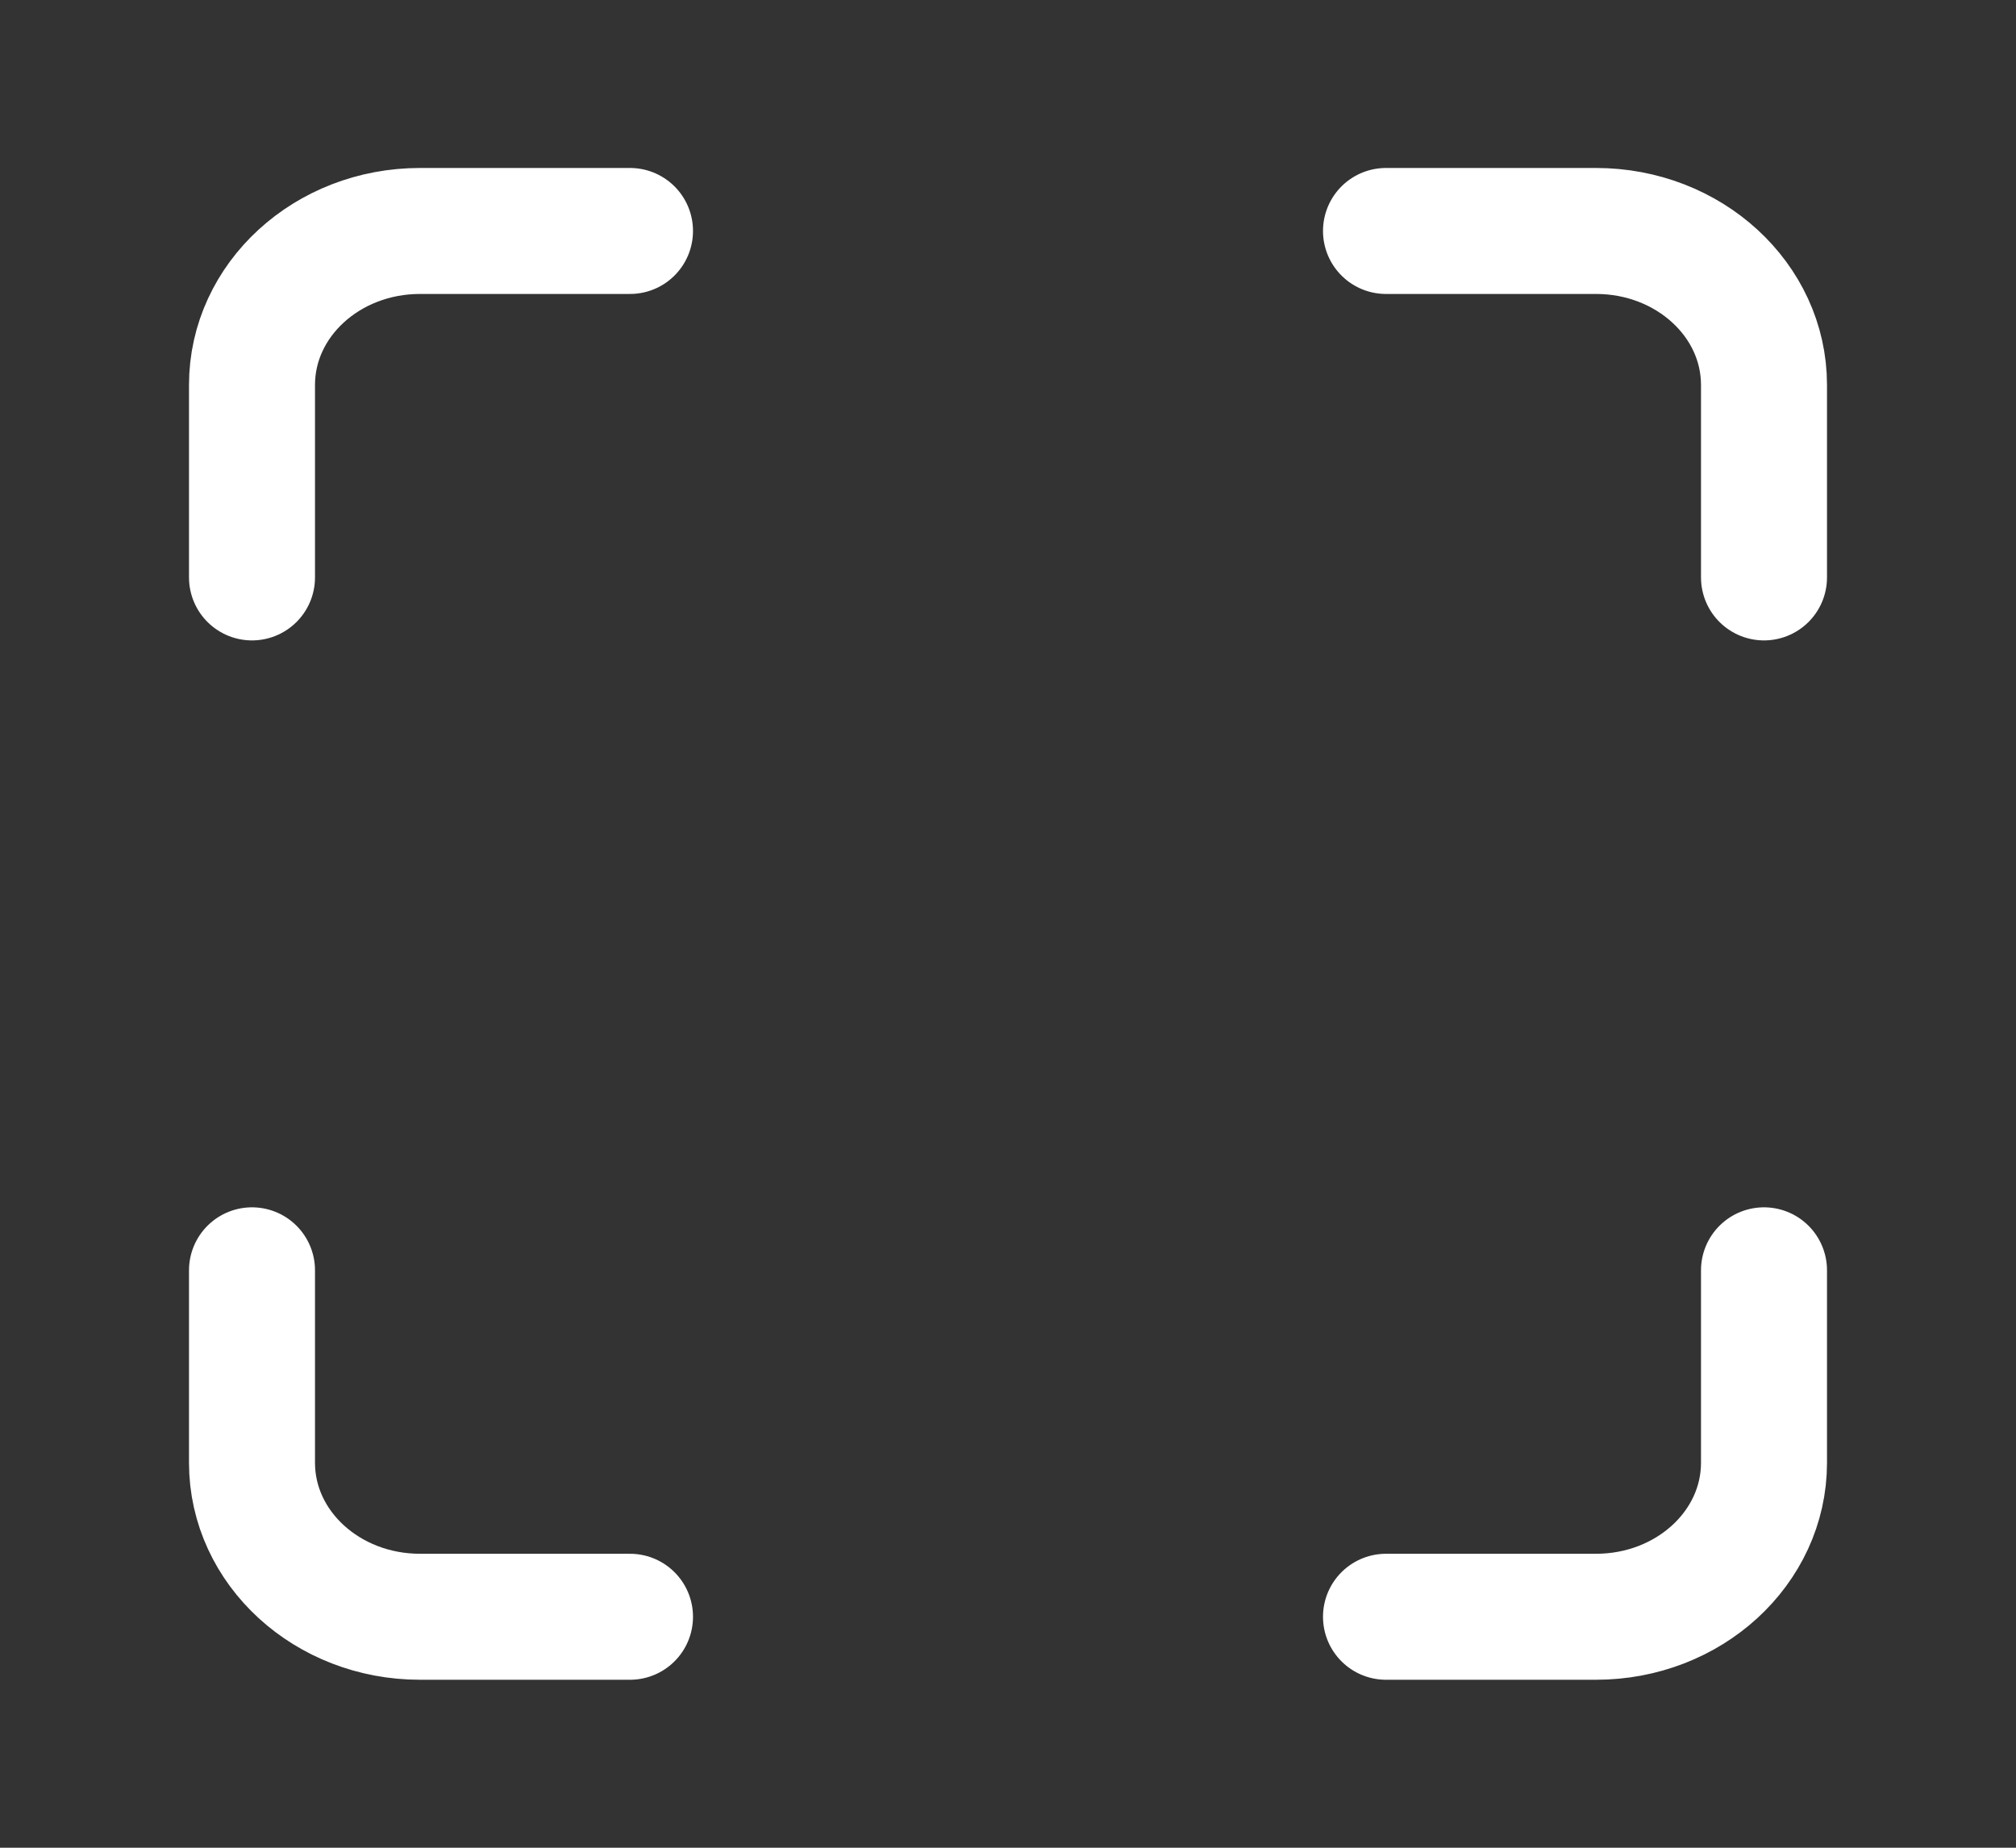 <svg width="48" height="44" viewBox="0 0 48 44" fill="none" xmlns="http://www.w3.org/2000/svg">
<rect x="0" y="0" width="48" height="44" fill="#333333" stroke="none"/>
<path d="M15 5.5H10C7.79 5.5 6 7.141 6 9.167V13.75" stroke="white" stroke-width="3" stroke-linecap="round" stroke-linejoin="round"/>
<path d="M6 30.25V34.833C6 36.859 7.79 38.5 10 38.5H15" stroke="white" stroke-width="3" stroke-linecap="round" stroke-linejoin="round"/>
<path d="M33 38.5H38C40.21 38.5 42 36.859 42 34.833V30.25" stroke="white" stroke-width="3" stroke-linecap="round" stroke-linejoin="round"/>
<path d="M42 13.75V9.167C42 7.141 40.21 5.5 38 5.5H33" stroke="white" stroke-width="3" stroke-linecap="round" stroke-linejoin="round"/>
</svg>

